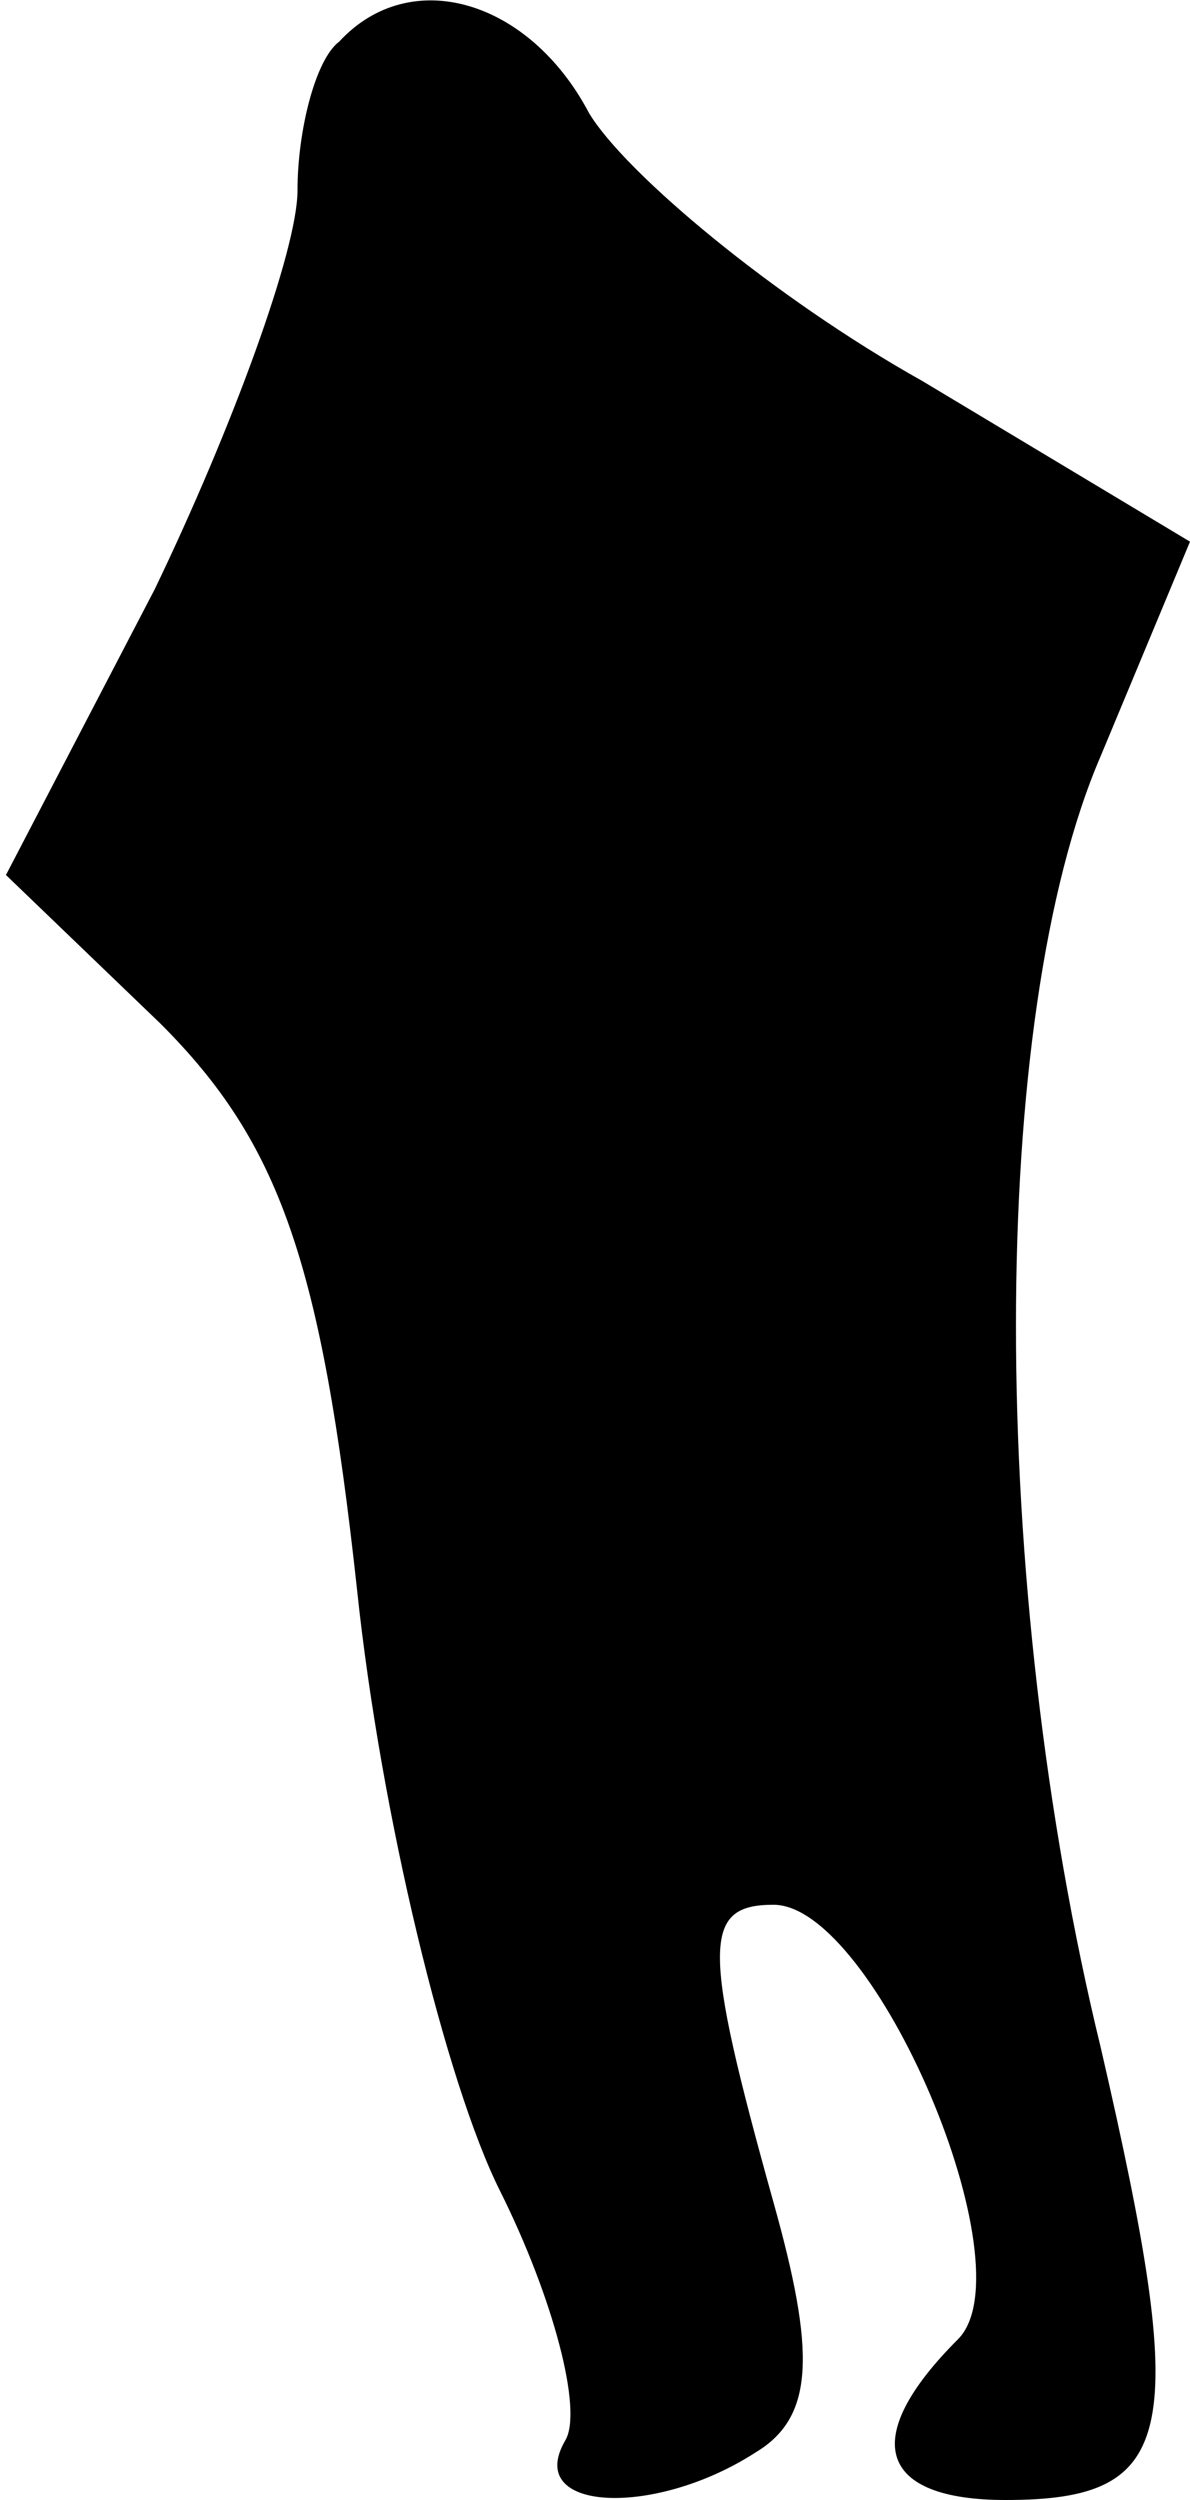 <?xml version="1.0" standalone="no"?>
<!DOCTYPE svg PUBLIC "-//W3C//DTD SVG 20010904//EN"
 "http://www.w3.org/TR/2001/REC-SVG-20010904/DTD/svg10.dtd">
<svg version="1.0" xmlns="http://www.w3.org/2000/svg"
 width="20pt" height="42pt" viewBox="0 0 20 42"
 preserveAspectRatio="xMidYMid meet">
<g transform="translate(0,42) scale(0.1,-0.1)"
fill="#000000" stroke="none">
<path fill="#000000" stroke="none" d="M57 413 c-4 -3 -7 -15 -7 -25 0 -10
-11 -40 -24 -67 l-25 -48 26 -25 c20 -20 27 -40 33 -95 4 -38 15 -83 24 -101
9 -18 14 -37 11 -42 -7 -12 15 -13 32 -2 10 6 10 17 3 42 -12 43 -12 50 0 50
17 0 43 -61 31 -73 -17 -17 -13 -27 8 -27 29 0 31 11 16 76 -19 78 -19 173 0
217 l15 36 -45 27 c-25 14 -50 35 -56 45 -10 19 -30 25 -42 12z"/>
</g>
</svg>
